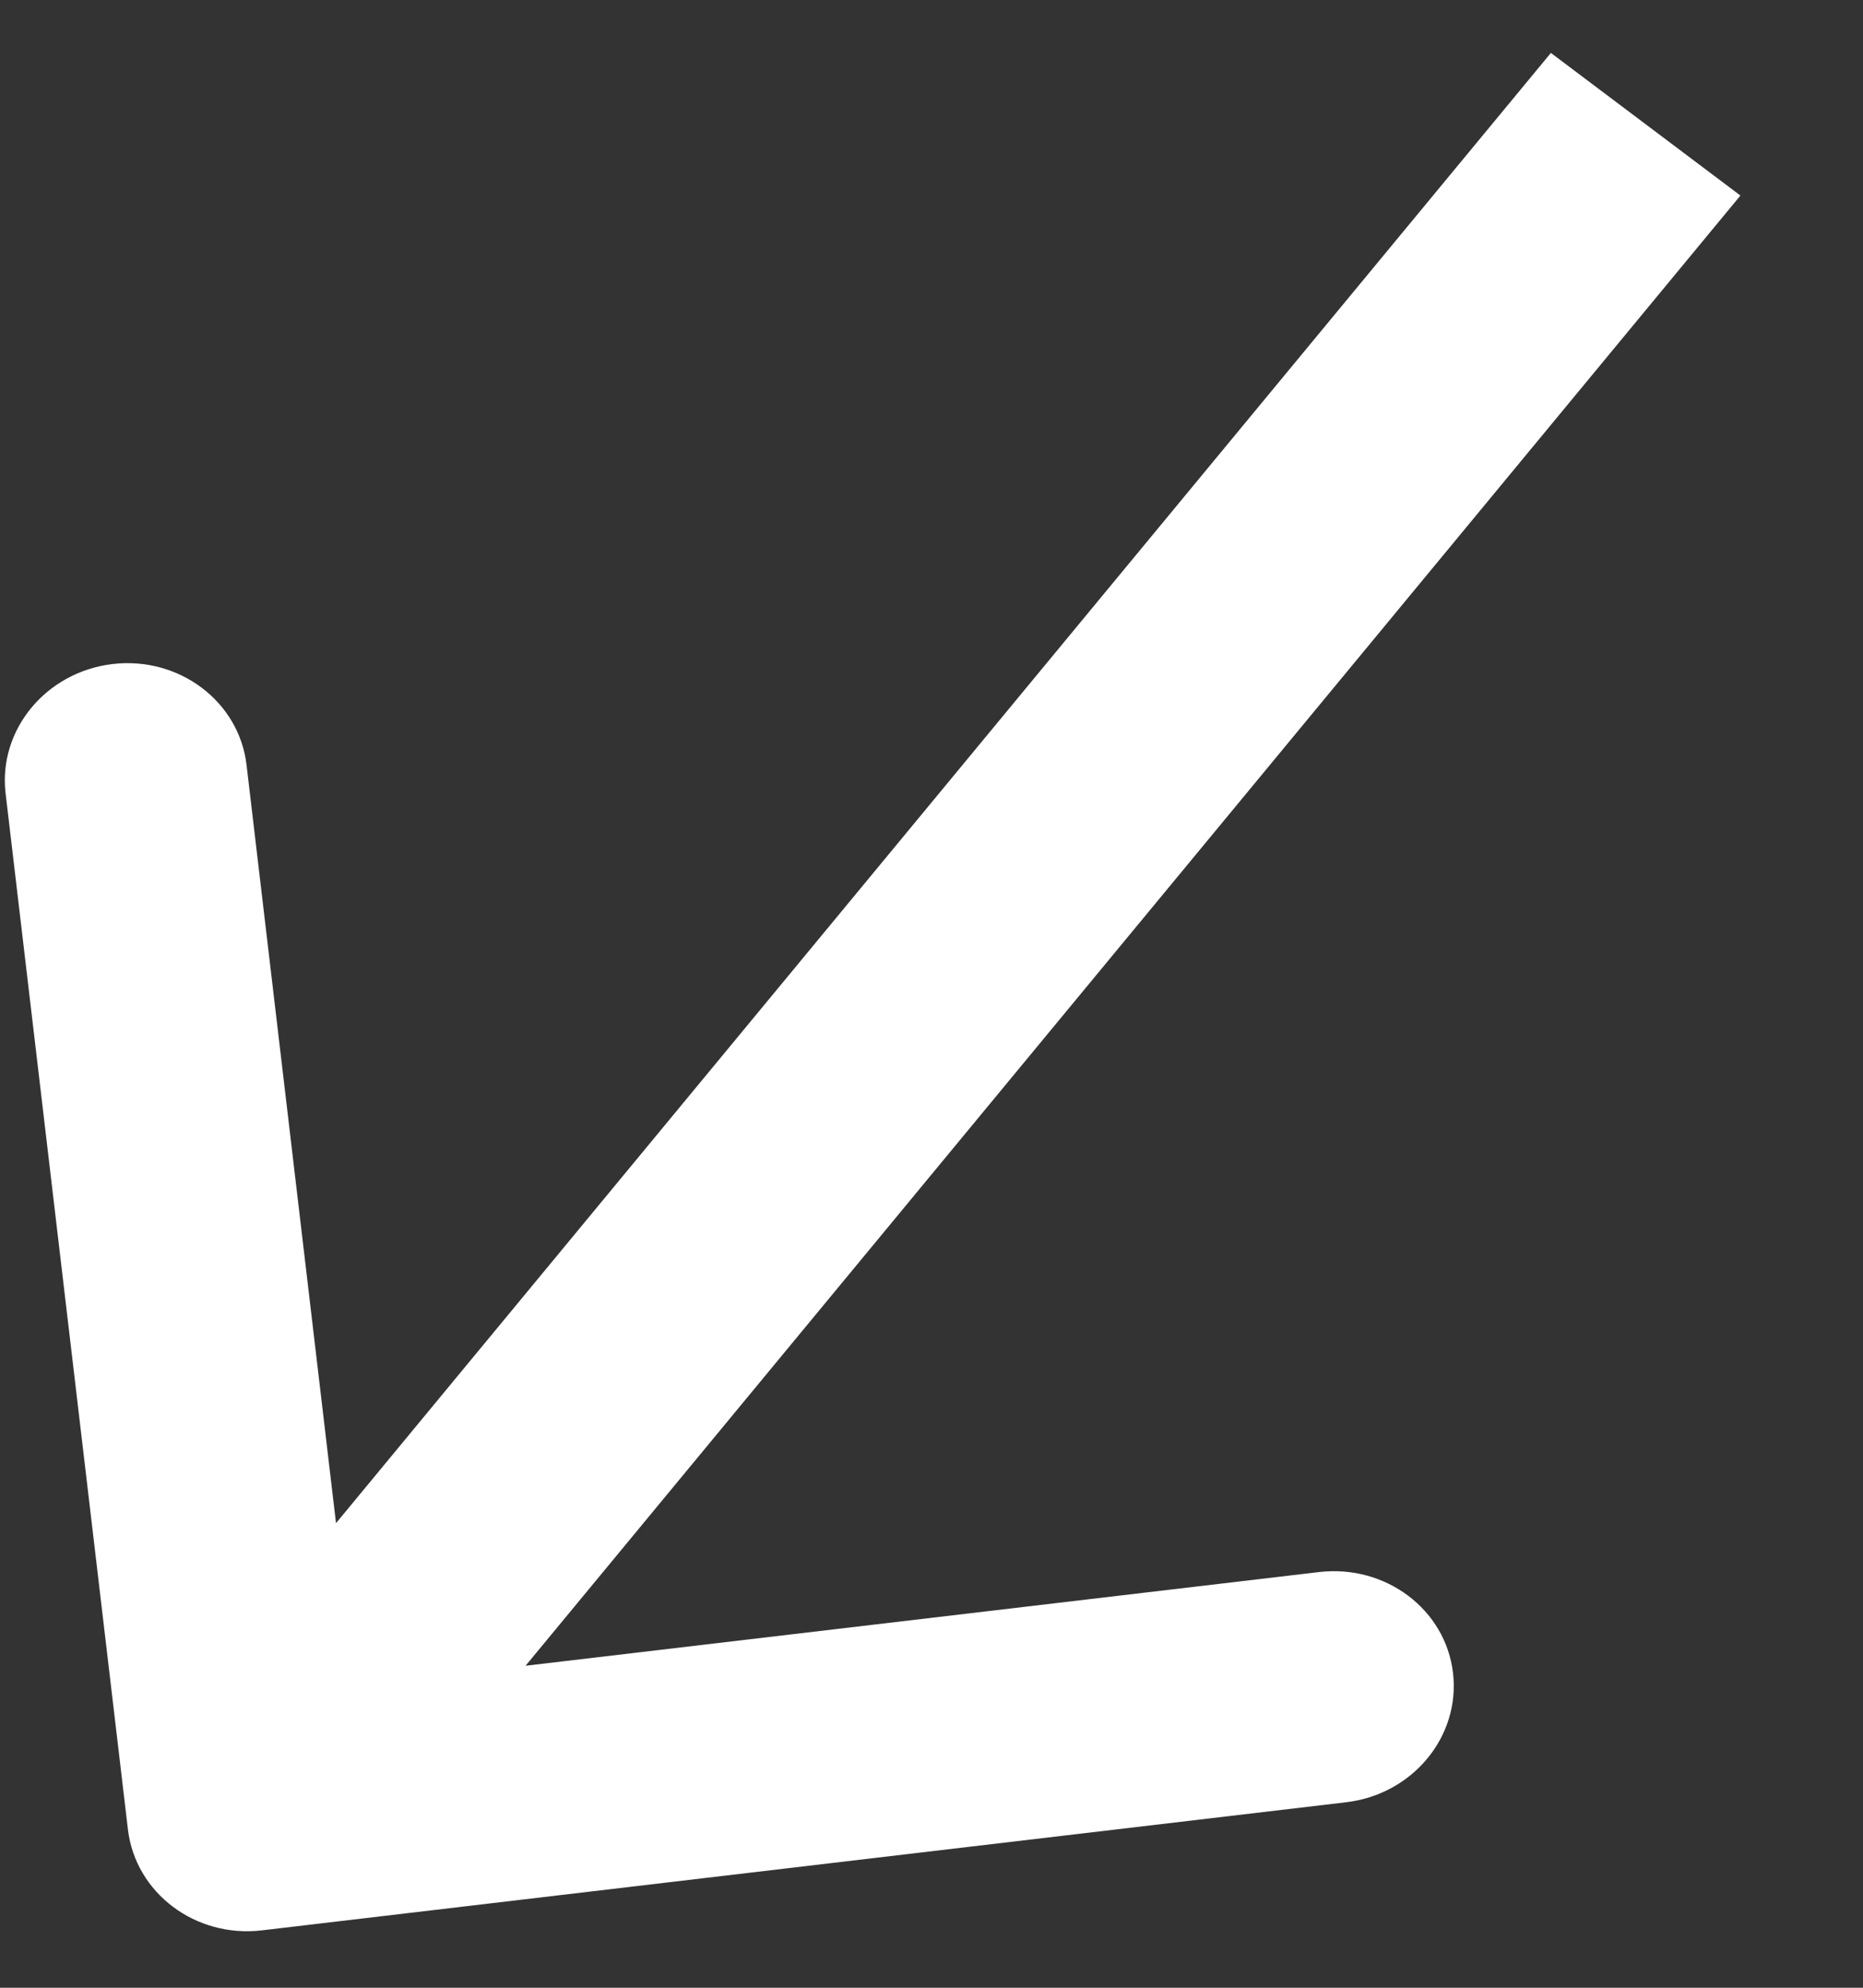 <svg width="15" height="16" viewBox="0 0 15 16" fill="none" xmlns="http://www.w3.org/2000/svg">
<rect x="0" y="0" width="15" height="16" fill="#333333" stroke="none"/>
<path d="M1.03 14.726C1.091 15.238 1.574 15.601 2.109 15.538L10.838 14.507C11.374 14.444 11.759 13.978 11.699 13.466C11.639 12.954 11.155 12.591 10.62 12.654L2.86 13.57L1.985 6.157C1.925 5.646 1.442 5.282 0.906 5.345C0.37 5.409 -0.015 5.875 0.045 6.386L1.03 14.726ZM12.487 0.426L1.237 14.037L2.763 15.185L14.013 1.574L12.487 0.426Z" fill="white"/>
</svg>
